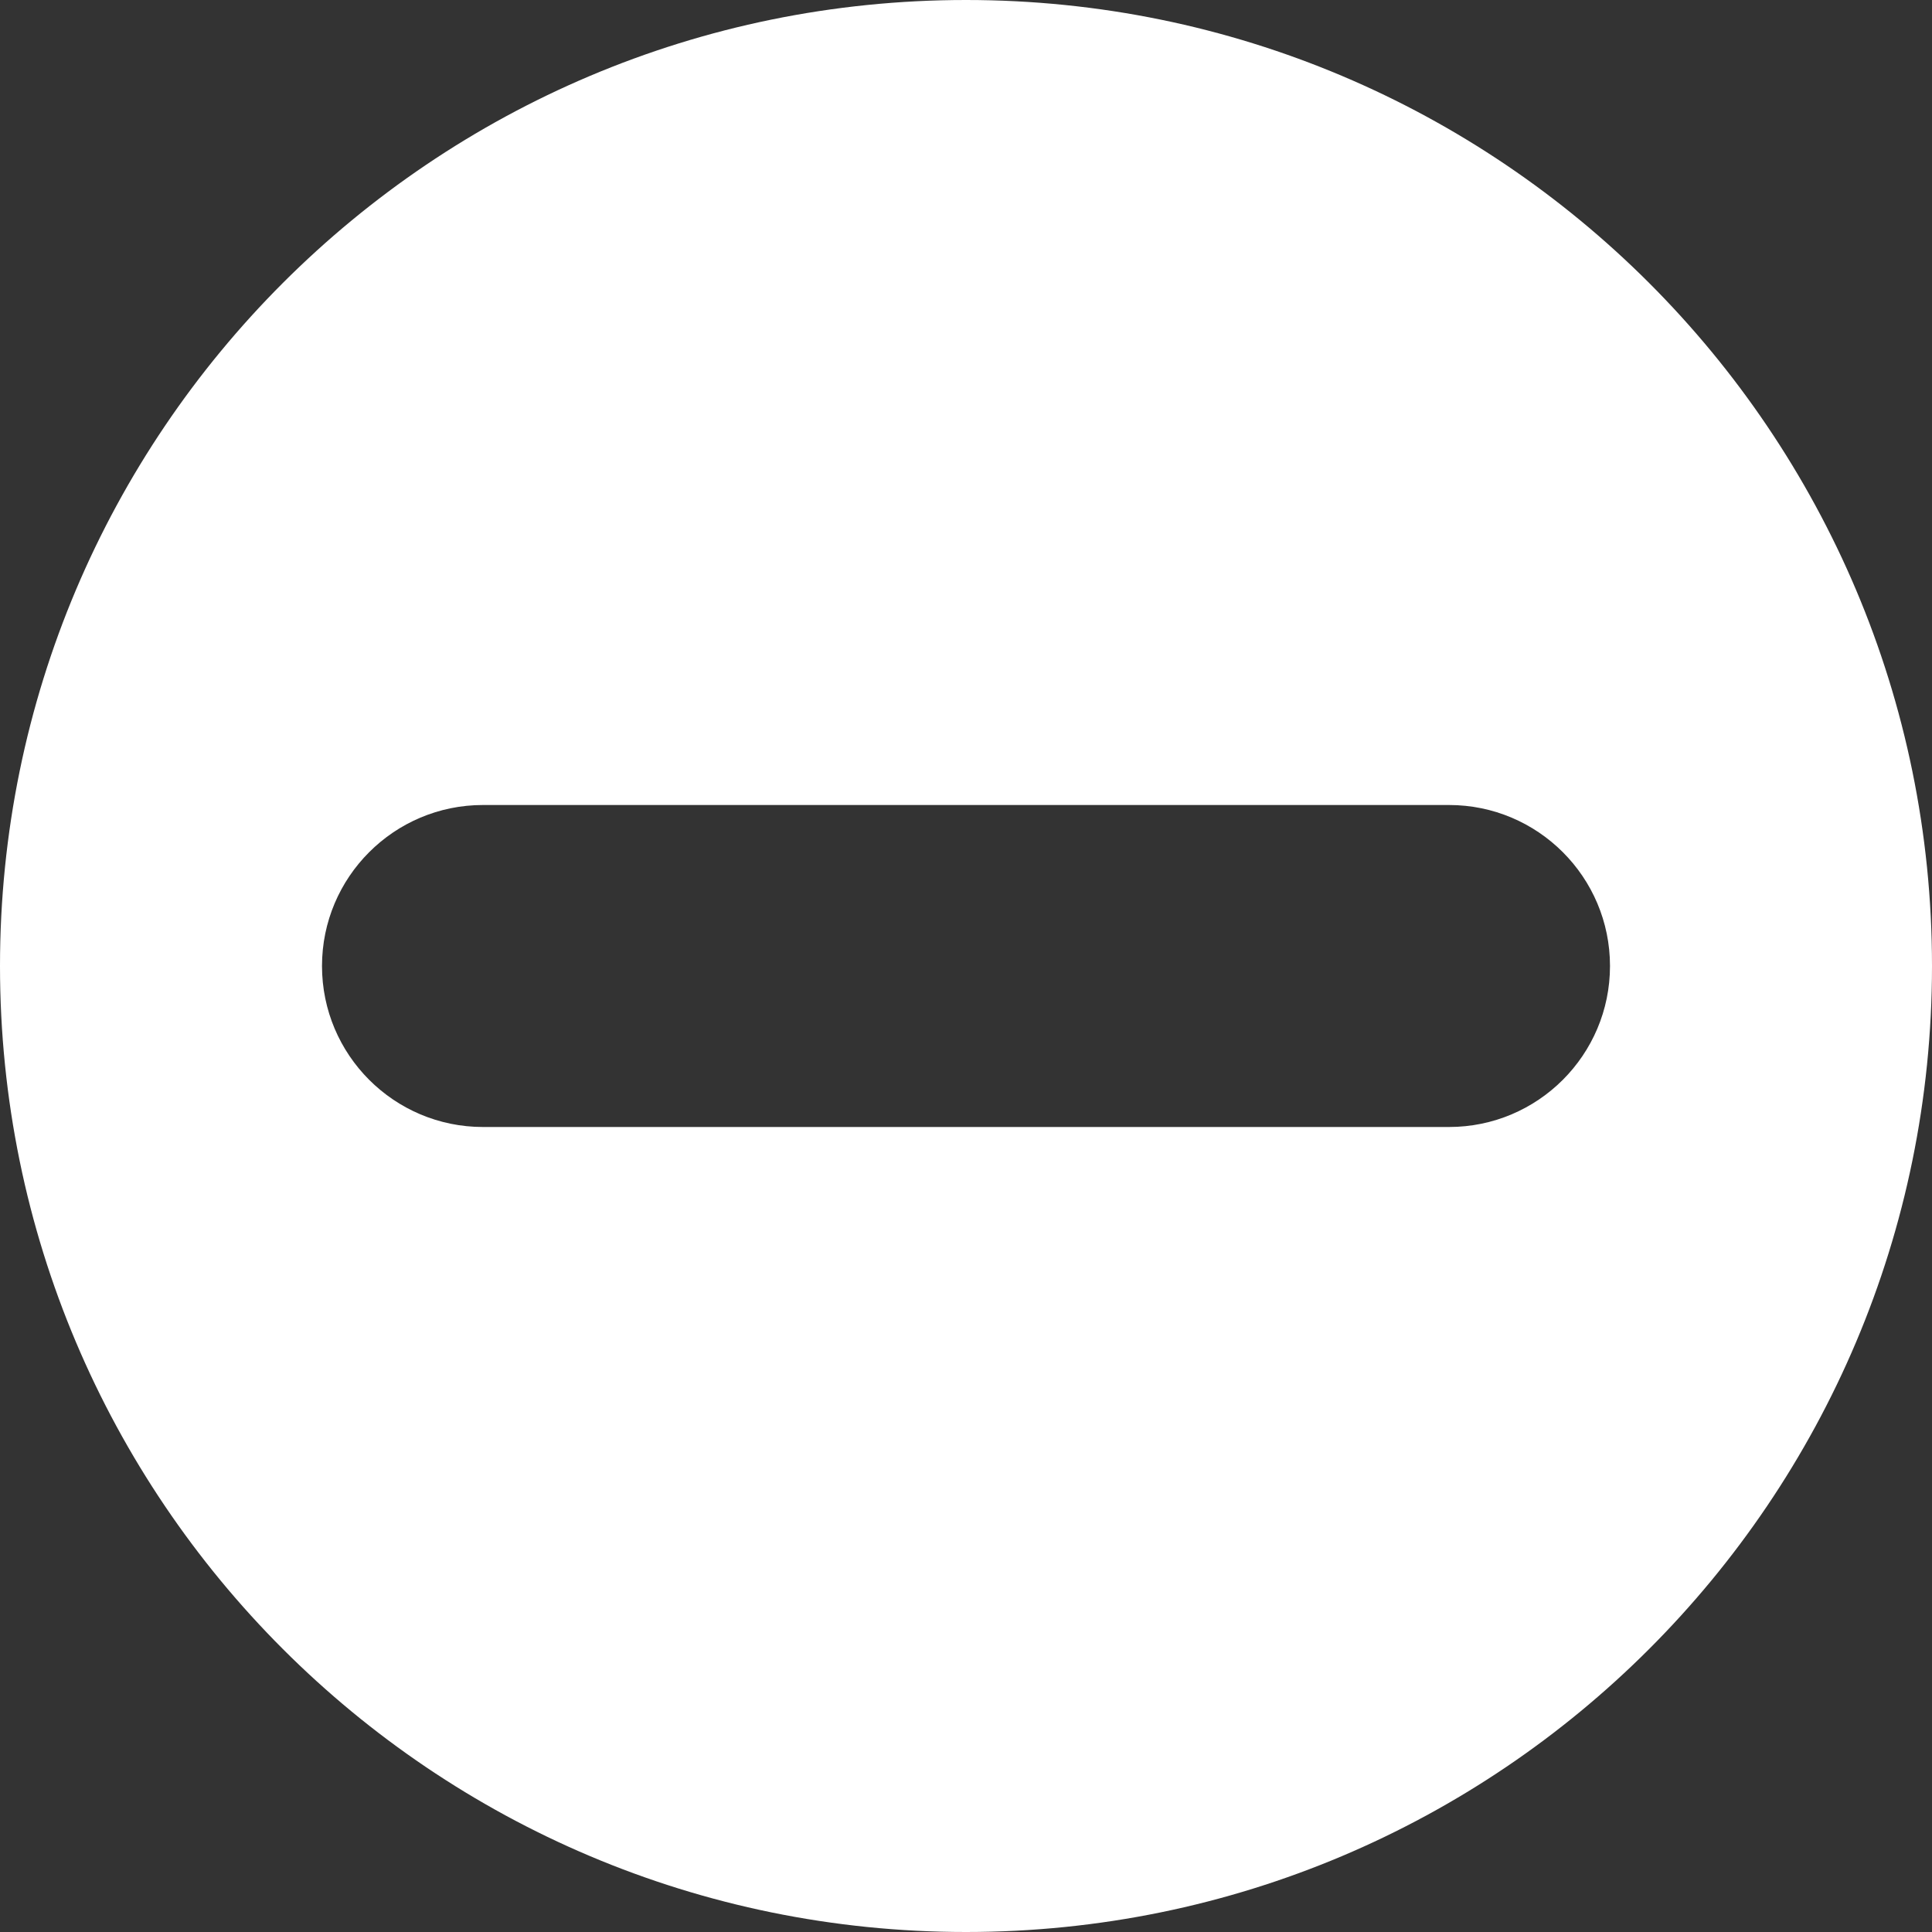 <svg width="12" height="12" viewBox="0 0 12 12" fill="none" xmlns="http://www.w3.org/2000/svg">
<rect x="0" y="0" width="12" height="12" fill="#333333" stroke="none"/>
<path fill-rule="evenodd" clip-rule="evenodd" d="M6 12C9.314 12 12 9.314 12 6C12 2.686 9.314 0 6 0C2.686 0 0 2.686 0 6C0 9.314 2.686 12 6 12ZM3 5C2.448 5 2 5.448 2 6C2 6.552 2.448 7 3 7H9C9.552 7 10 6.552 10 6C10 5.448 9.552 5 9 5H3Z" fill="white"/>
</svg>
